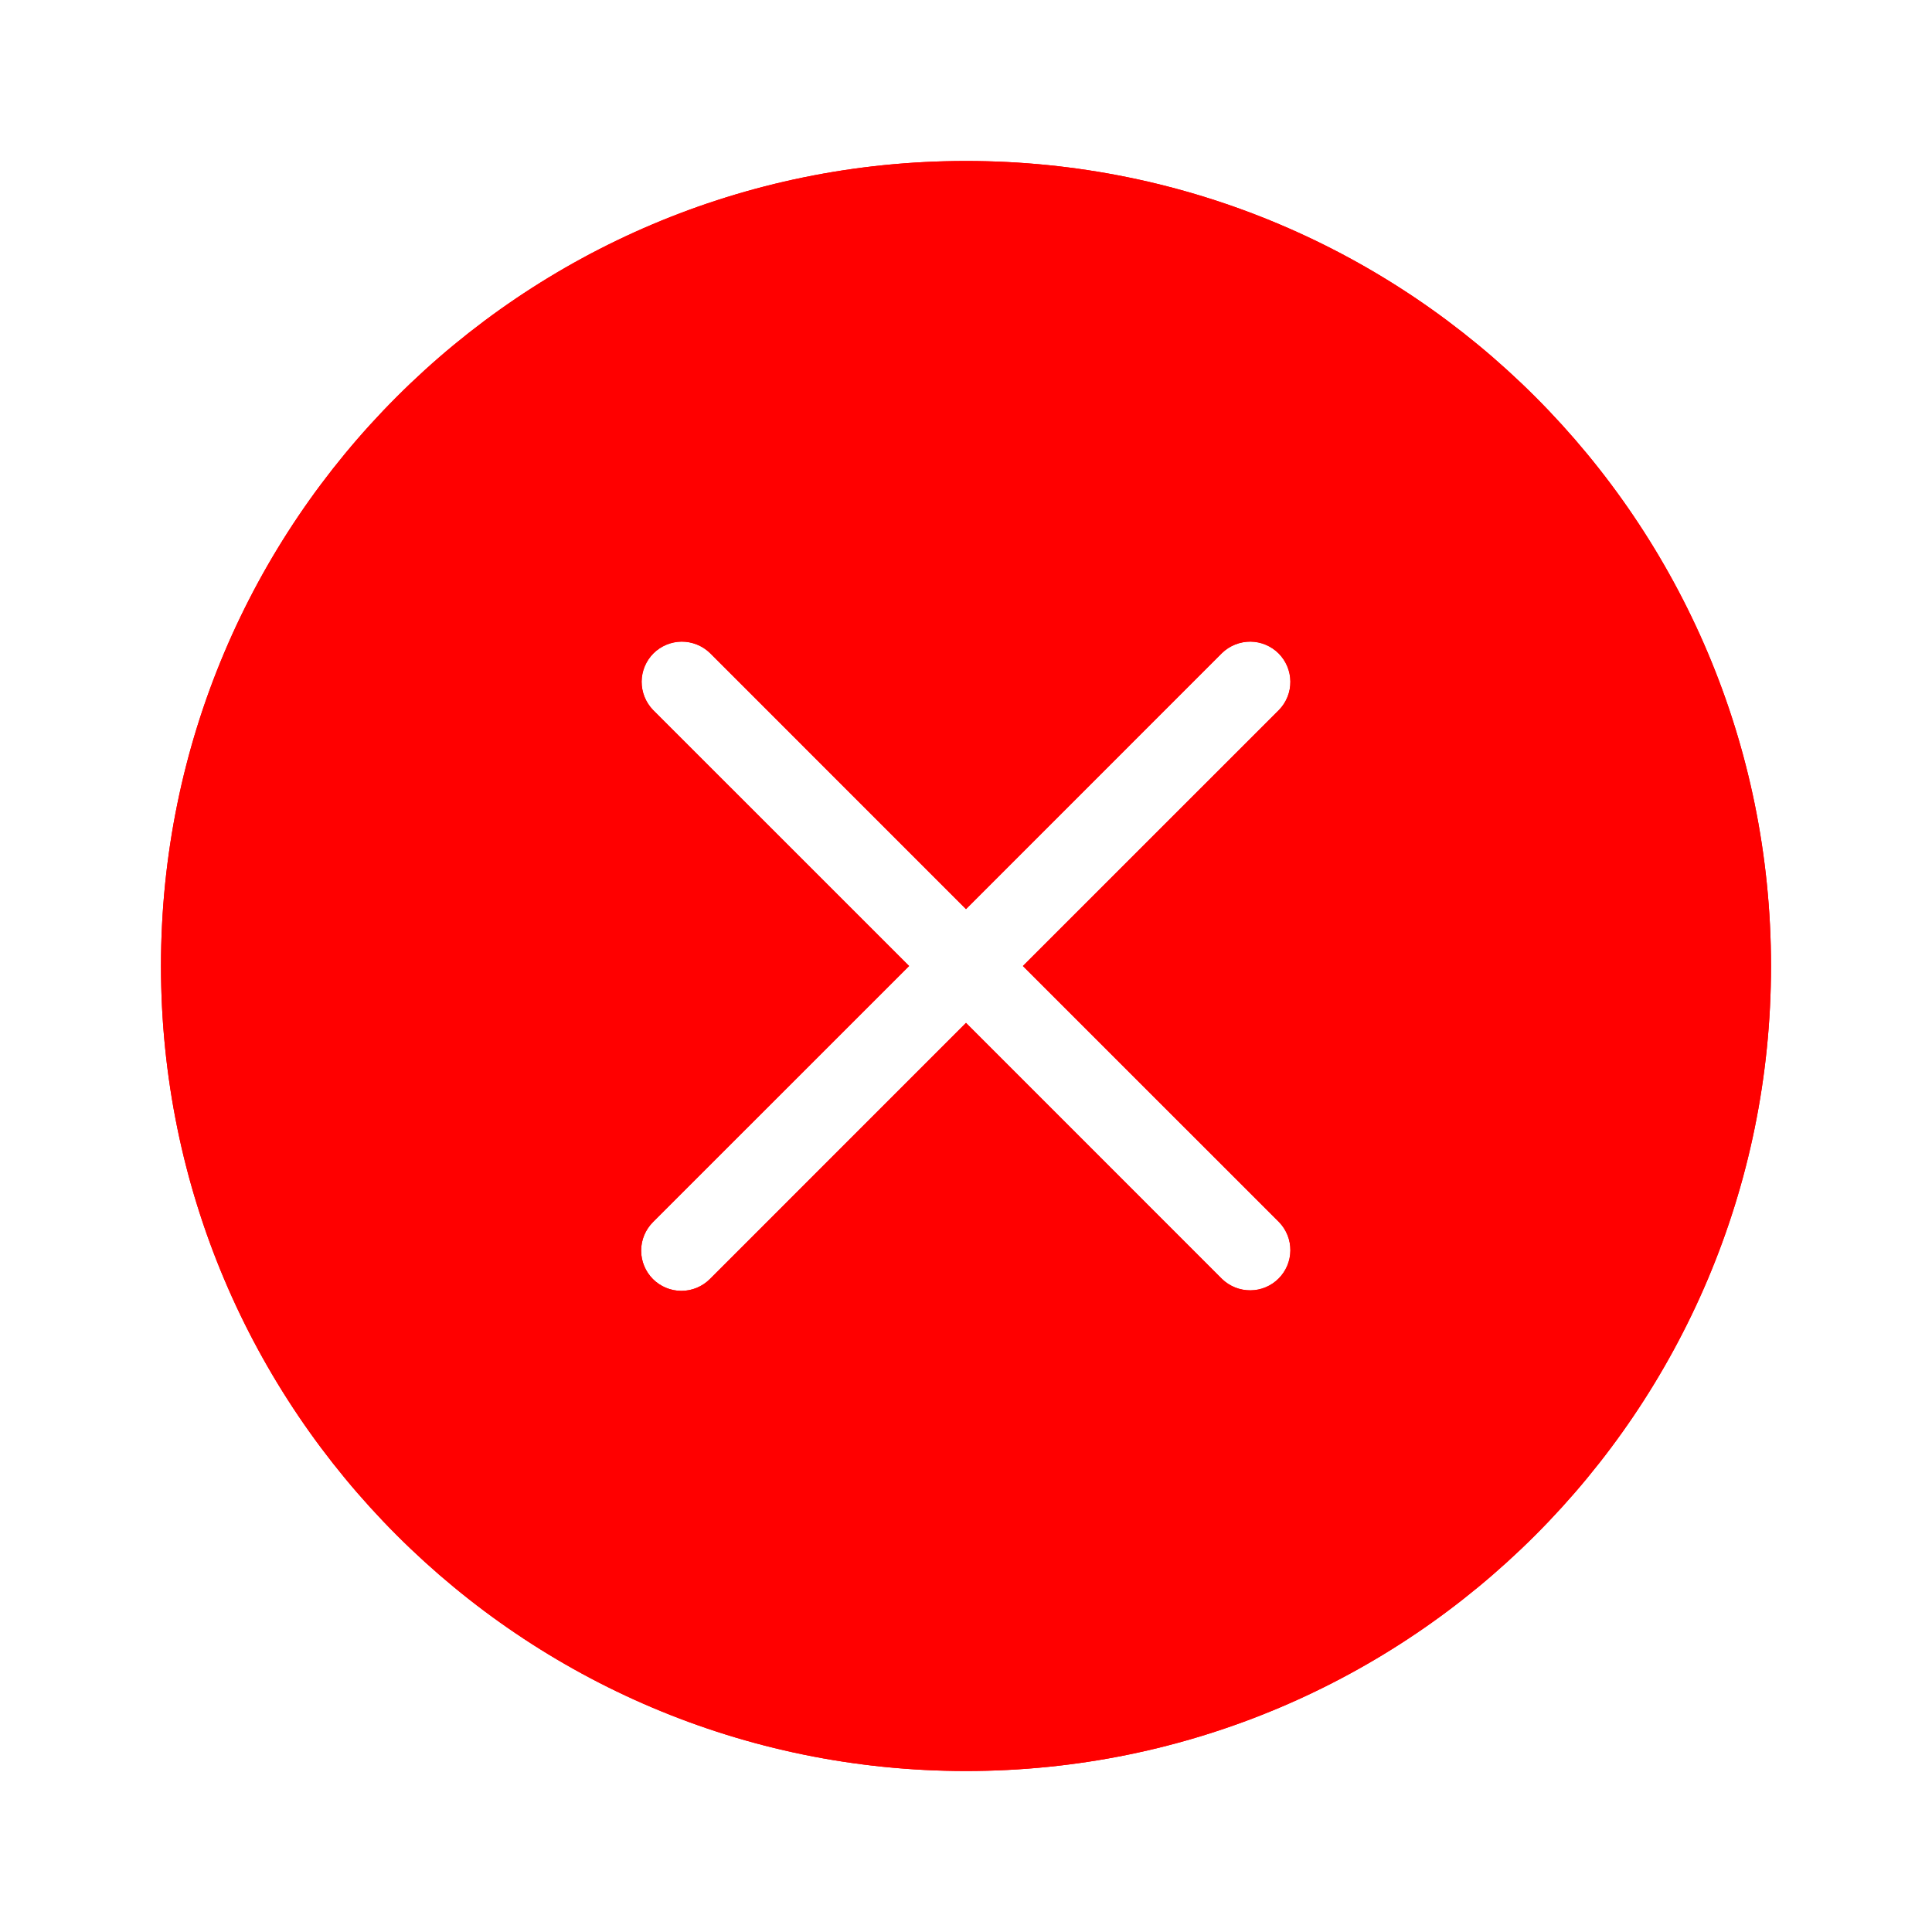 <svg width="40" height="40" viewBox="0 0 40 40" fill="none" xmlns="http://www.w3.org/2000/svg">
<path fill-rule="evenodd" clip-rule="evenodd" d="M36.667 20C36.667 29.205 29.205 36.667 20 36.667C10.795 36.667 3.333 29.205 3.333 20C3.333 10.795 10.795 3.333 20 3.333C29.205 3.333 36.667 10.795 36.667 20ZM13.518 26.482C13.362 26.325 13.274 26.113 13.274 25.892C13.274 25.672 13.362 25.46 13.518 25.303L18.822 20L13.518 14.697C13.367 14.54 13.283 14.329 13.284 14.111C13.286 13.892 13.374 13.683 13.528 13.528C13.683 13.374 13.892 13.286 14.111 13.284C14.329 13.283 14.54 13.367 14.697 13.518L20 18.822L25.303 13.518C25.46 13.367 25.671 13.283 25.89 13.284C26.108 13.286 26.317 13.374 26.472 13.528C26.626 13.683 26.714 13.892 26.716 14.111C26.718 14.329 26.634 14.54 26.482 14.697L21.178 20L26.482 25.303C26.634 25.46 26.718 25.671 26.716 25.89C26.714 26.108 26.626 26.317 26.472 26.471C26.317 26.626 26.108 26.714 25.89 26.715C25.671 26.717 25.46 26.633 25.303 26.482L20 21.178L14.697 26.482C14.54 26.638 14.329 26.726 14.107 26.726C13.887 26.726 13.675 26.638 13.518 26.482Z" fill="#FF0000"/>
<path fill-rule="evenodd" clip-rule="evenodd" d="M36.667 20C36.667 29.205 29.205 36.667 20 36.667C10.795 36.667 3.333 29.205 3.333 20C3.333 10.795 10.795 3.333 20 3.333C29.205 3.333 36.667 10.795 36.667 20ZM13.518 26.482C13.362 26.325 13.274 26.113 13.274 25.892C13.274 25.672 13.362 25.46 13.518 25.303L18.822 20L13.518 14.697C13.367 14.54 13.283 14.329 13.284 14.111C13.286 13.892 13.374 13.683 13.528 13.528C13.683 13.374 13.892 13.286 14.111 13.284C14.329 13.283 14.54 13.367 14.697 13.518L20 18.822L25.303 13.518C25.46 13.367 25.671 13.283 25.89 13.284C26.108 13.286 26.317 13.374 26.472 13.528C26.626 13.683 26.714 13.892 26.716 14.111C26.718 14.329 26.634 14.54 26.482 14.697L21.178 20L26.482 25.303C26.634 25.46 26.718 25.671 26.716 25.89C26.714 26.108 26.626 26.317 26.472 26.471C26.317 26.626 26.108 26.714 25.89 26.715C25.671 26.717 25.46 26.633 25.303 26.482L20 21.178L14.697 26.482C14.54 26.638 14.329 26.726 14.107 26.726C13.887 26.726 13.675 26.638 13.518 26.482Z" fill="#FF0000"/>
</svg>
